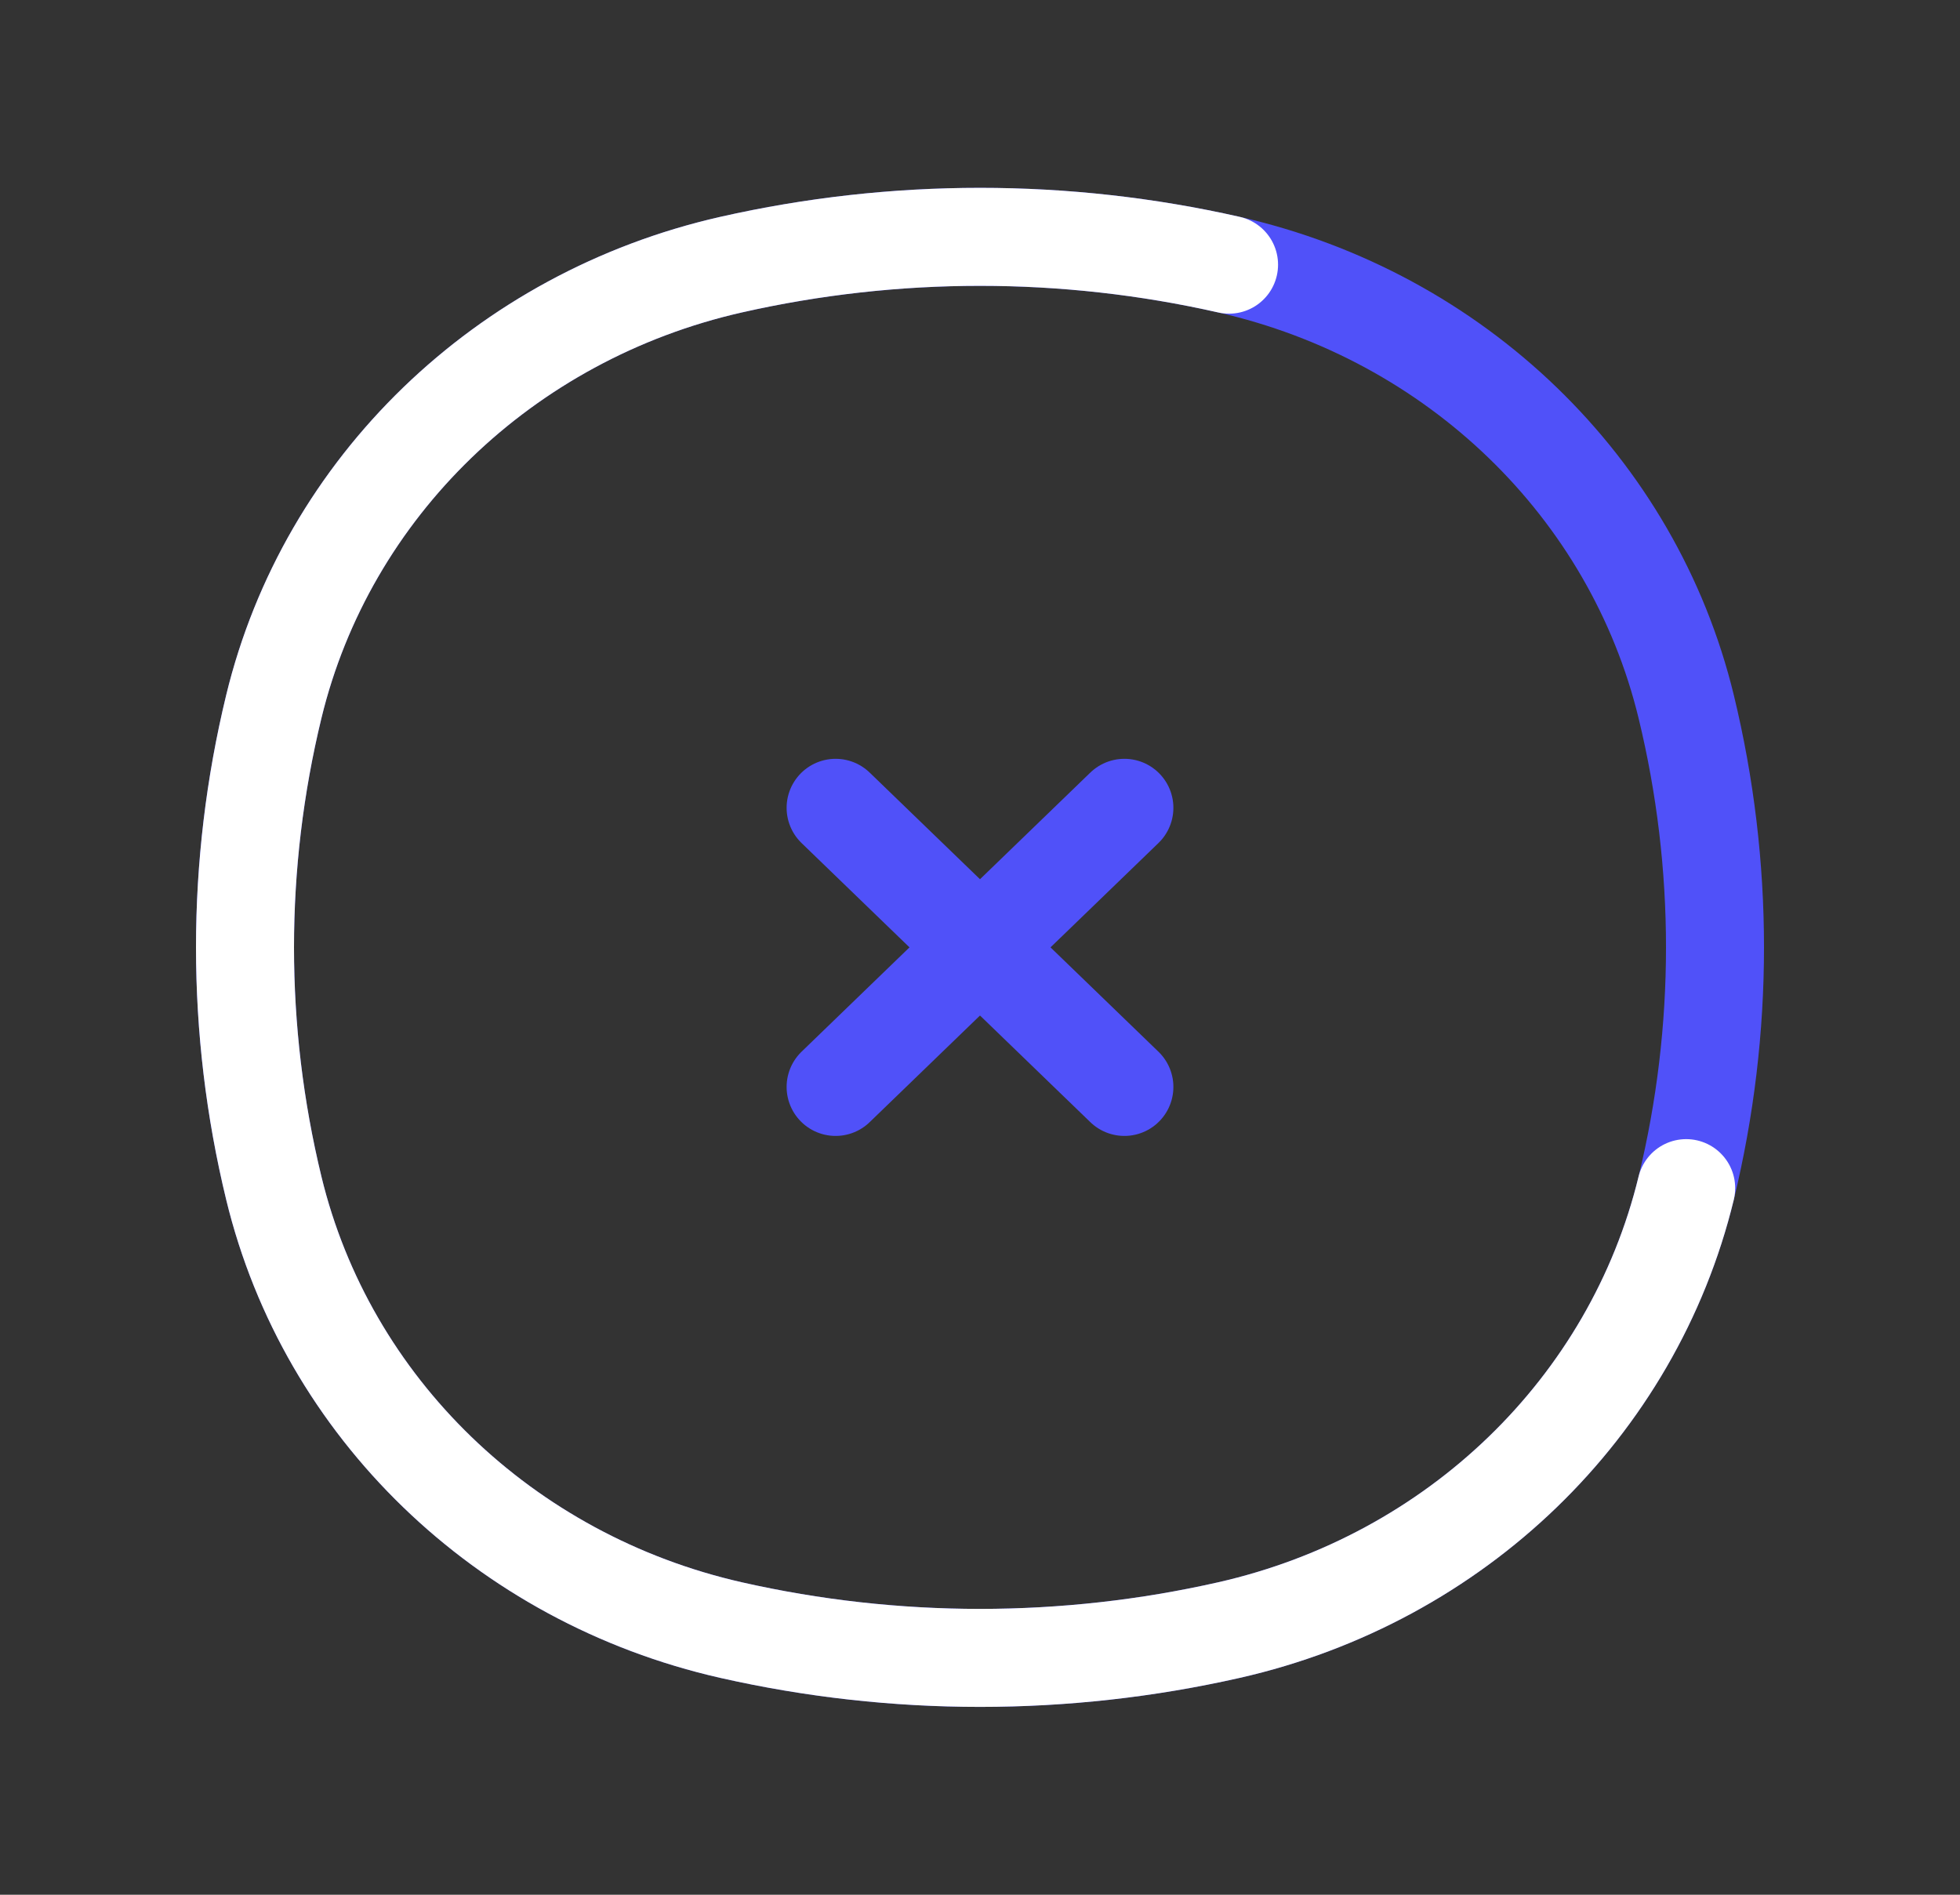 <svg width="30" height="29" viewBox="0 0 30 29" fill="none" xmlns="http://www.w3.org/2000/svg">
<rect x="0" y="0" width="30" height="29" fill="#333333" stroke="none"/>
<path d="M18.812 4.051C22.284 4.839 24.994 7.459 25.809 10.815C26.397 13.239 26.397 15.761 25.809 18.185C24.994 21.541 22.284 24.161 18.812 24.949C16.305 25.517 13.695 25.517 11.188 24.949C7.716 24.161 5.005 21.541 4.191 18.185C3.603 15.761 3.603 13.239 4.191 10.815C5.005 7.459 7.716 4.839 11.188 4.051C13.695 3.483 16.305 3.483 18.812 4.051Z" stroke="#5051F9" stroke-width="1.5"/>
<path d="M18.812 4.051C16.305 3.483 13.695 3.483 11.188 4.051C7.716 4.839 5.005 7.459 4.191 10.815C3.603 13.239 3.603 15.761 4.191 18.185C5.005 21.541 7.716 24.161 11.188 24.949C13.695 25.517 16.305 25.517 18.812 24.949C22.284 24.161 24.994 21.541 25.809 18.185" stroke="white" stroke-width="1.5" stroke-linecap="round"/>
<path d="M17.21 12.364L12.79 16.636M17.21 16.636L12.79 12.364" stroke="#5051F9" stroke-width="1.5" stroke-linecap="round"/>
</svg>
